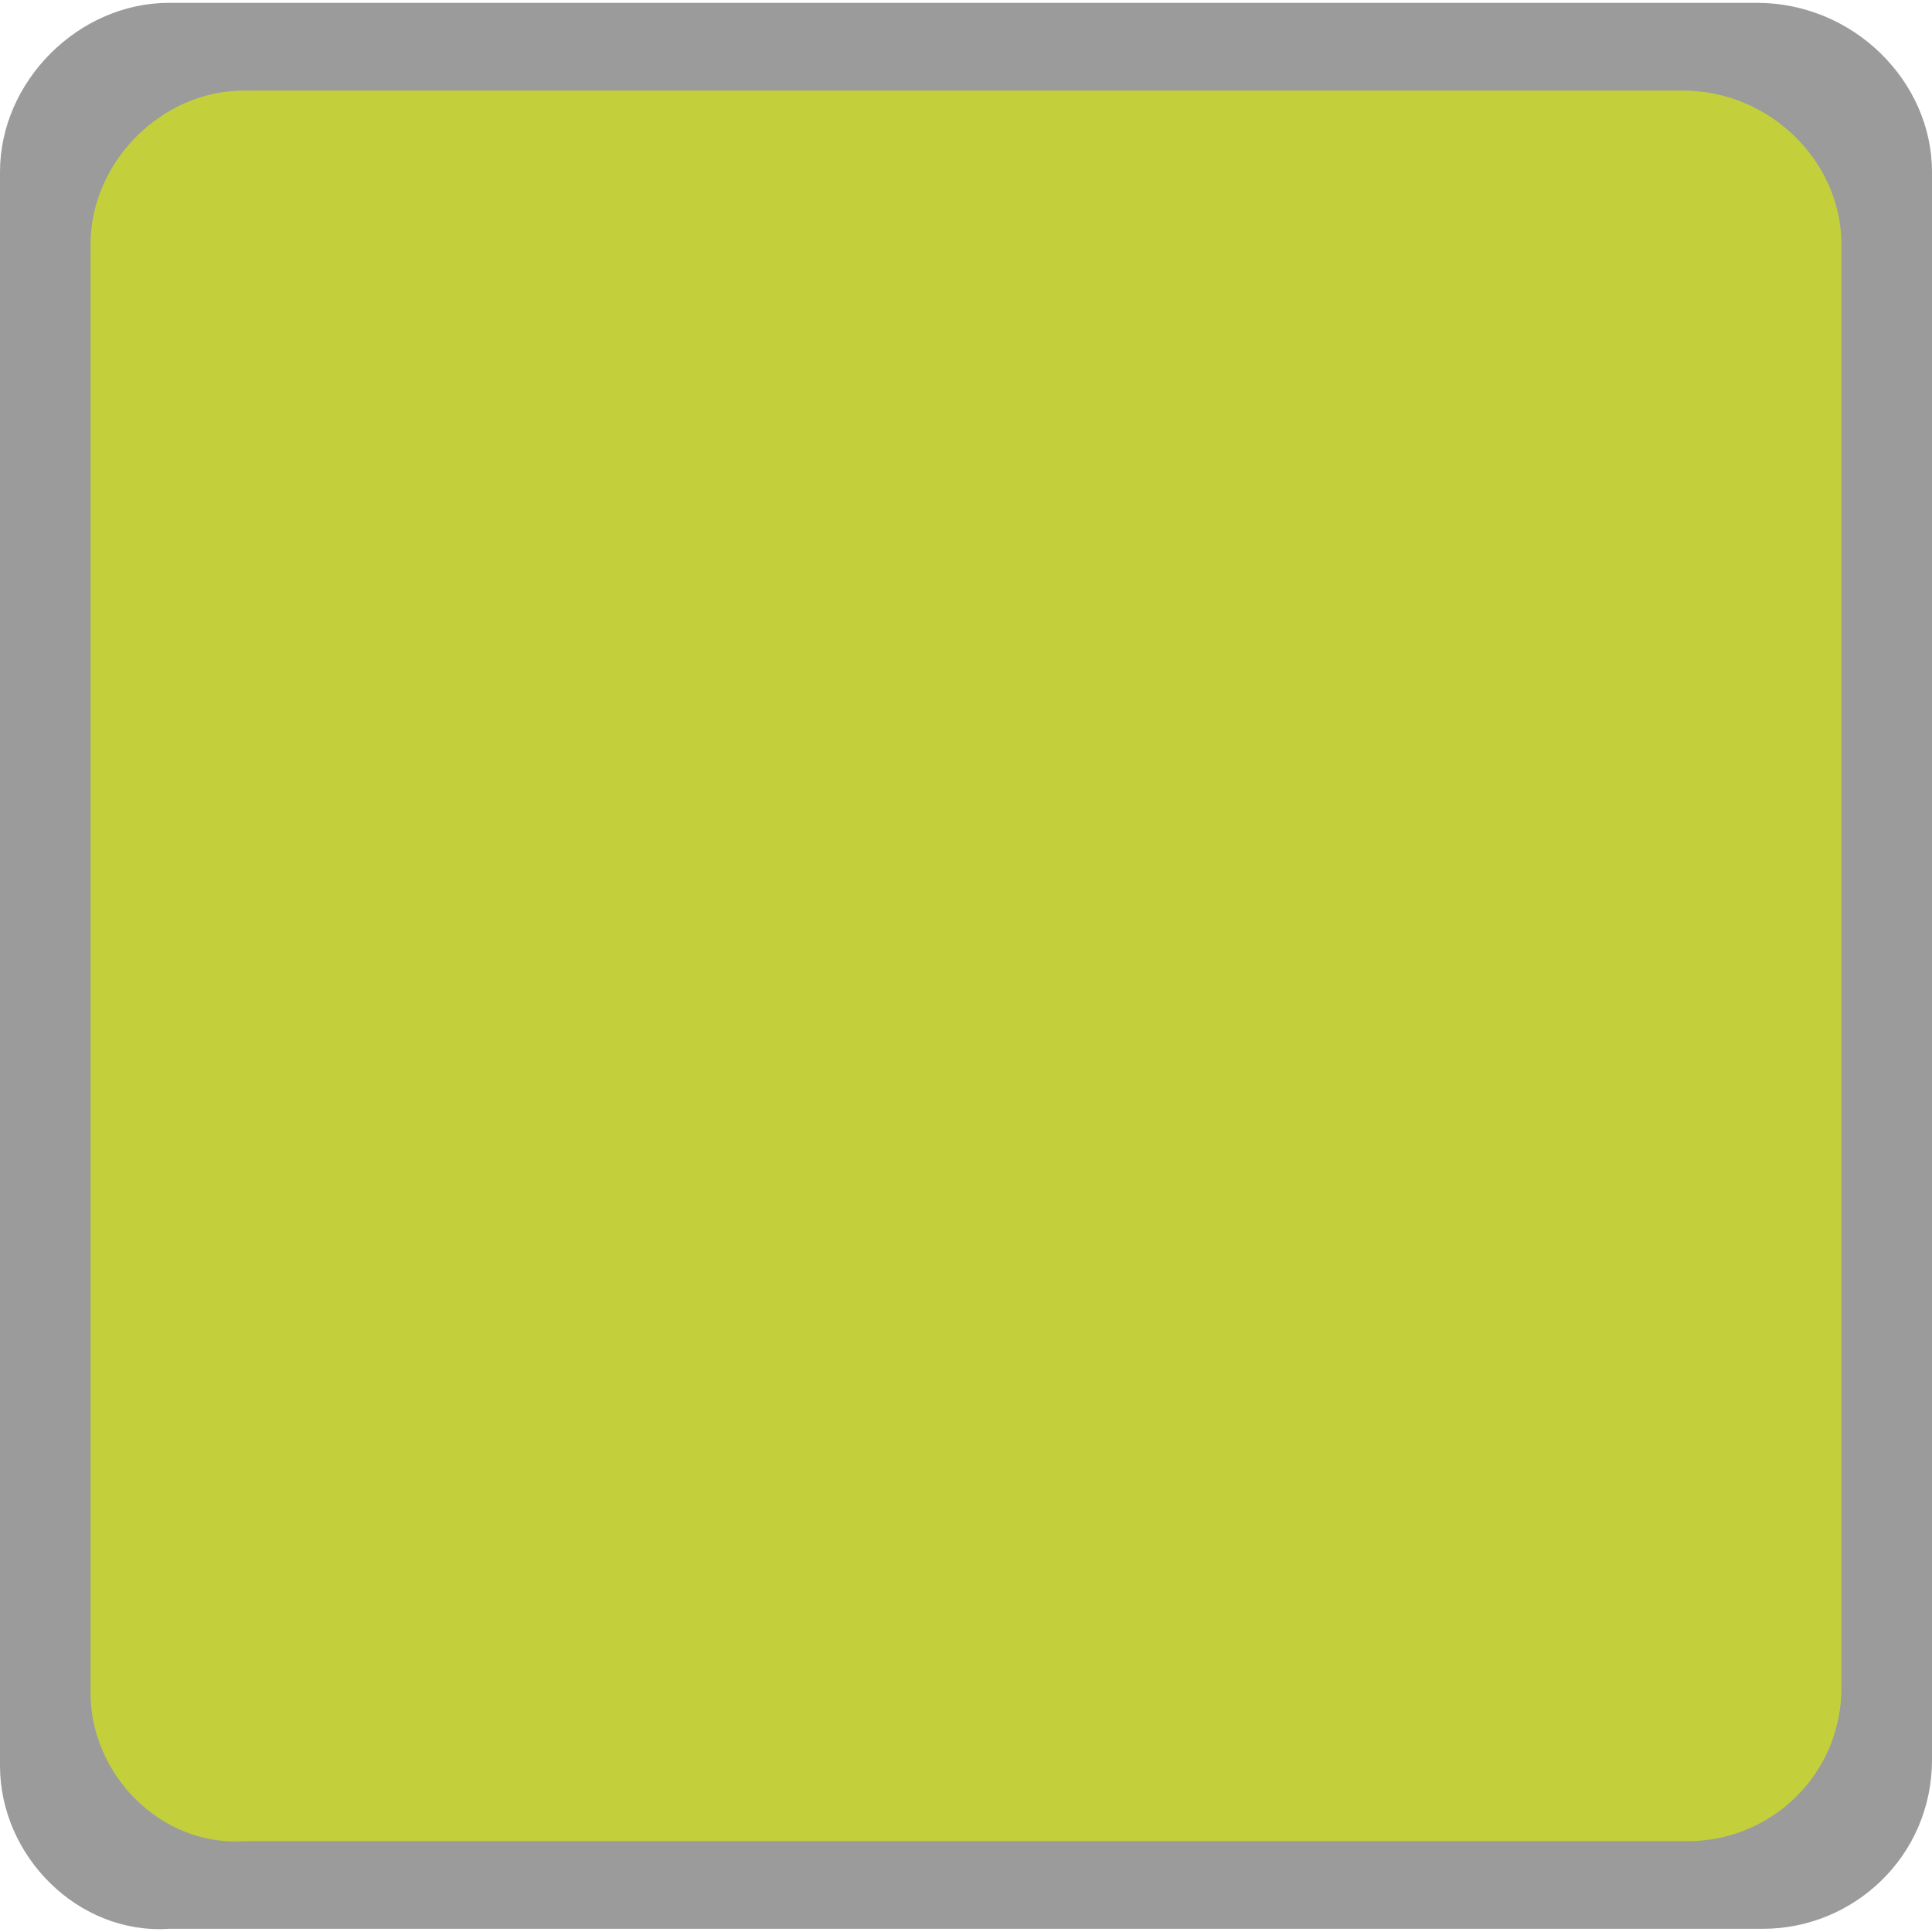 <?xml version="1.0" encoding="UTF-8" standalone="no"?>
<!-- Generator: Adobe Illustrator 19.0.0, SVG Export Plug-In . SVG Version: 6.00 Build 0)  -->

<svg
   xmlns:dc="http://purl.org/dc/elements/1.1/"
   xmlns:cc="http://creativecommons.org/ns#"
   xmlns:rdf="http://www.w3.org/1999/02/22-rdf-syntax-ns#"
   xmlns:svg="http://www.w3.org/2000/svg"
   xmlns="http://www.w3.org/2000/svg"
   xmlns:sodipodi="http://sodipodi.sourceforge.net/DTD/sodipodi-0.dtd"
   xmlns:inkscape="http://www.inkscape.org/namespaces/inkscape"
   version="1.1"
   id="Ebene_1"
   x="0px"
   y="0px"
   viewBox="0 0 32 32"
   style="enable-background:new 0 0 32 32;"
   xml:space="preserve"
   sodipodi:docname="background_learner_component.svg"
   inkscape:version="0.92.3 (2405546, 2018-03-11)"
   inkscape:export-filename="/home/hornm/dev-knime/workspace/knime-workbench/org.knime.workbench.editor/icons/node/background_learner_component.png"
   inkscape:export-xdpi="96"
   inkscape:export-ydpi="96"><defs
   id="defs8" /><sodipodi:namedview
   pagecolor="#ffffff"
   bordercolor="#666666"
   borderopacity="1"
   objecttolerance="10"
   gridtolerance="10"
   guidetolerance="10"
   inkscape:pageopacity="0"
   inkscape:pageshadow="2"
   inkscape:window-width="1024"
   inkscape:window-height="1088"
   id="namedview6"
   showgrid="false"
   inkscape:zoom="7.375"
   inkscape:cx="16.813559"
   inkscape:cy="16"
   inkscape:window-x="1024"
   inkscape:window-y="27"
   inkscape:window-maximized="0"
   inkscape:current-layer="Ebene_1" />
<style
   type="text/css"
   id="style2">
	.st0{fill:#C3D03B;enable-background:new    ;}
</style>
<path
   inkscape:connector-curvature="0"
   id="XMLID_1_-8"
   class="st0"
   d="M 5.0000003e-8,29.247 V 2.847 C 5.0000003e-8,1.347 1.3,0.047 2.8,0.047 H 29.1 c 1.6,0 2.9,1.3 2.9,2.8 V 29.147 c 0,1.6 -1.3,2.8 -2.8,2.8 H 2.8 c -1.5,0.1 -2.8,-1.2 -2.8,-2.7 z"
   style="fill:#9b9b9b;enable-background:new;fill-opacity:1" /><path
   id="XMLID_1_"
   class="st0"
   d="M 1.5,28.041 V 4.045 c 0,-1.363 1.178,-2.545 2.538,-2.545 h 23.834 c 1.45,0 2.628,1.182 2.628,2.545 V 27.95 c 0,1.454 -1.178,2.545 -2.538,2.545 H 4.037 C 2.678,30.586 1.5,29.404 1.5,28.041 Z"
   inkscape:connector-curvature="0"
   style="fill:#c3d03b;stroke-width:0.908;enable-background:new" />
<path
   inkscape:connector-curvature="0"
   id="XMLID_1_-7"
   class="st0"
   d="M -1.2711865e-8,29.247 V 2.847 C -1.2711865e-8,1.347 1.3,0.047 2.8,0.047 h 26.3 c 1.6,0 2.9,1.3 2.9,2.8 V 29.147 c 0,1.6 -1.3,2.8 -2.8,2.8 H 2.8 C 1.3,32.047 -1.2711865e-8,30.747 -1.2711865e-8,29.247 Z"
   style="fill:none;enable-background:new;stroke:#000000;stroke-opacity:0" /></svg>